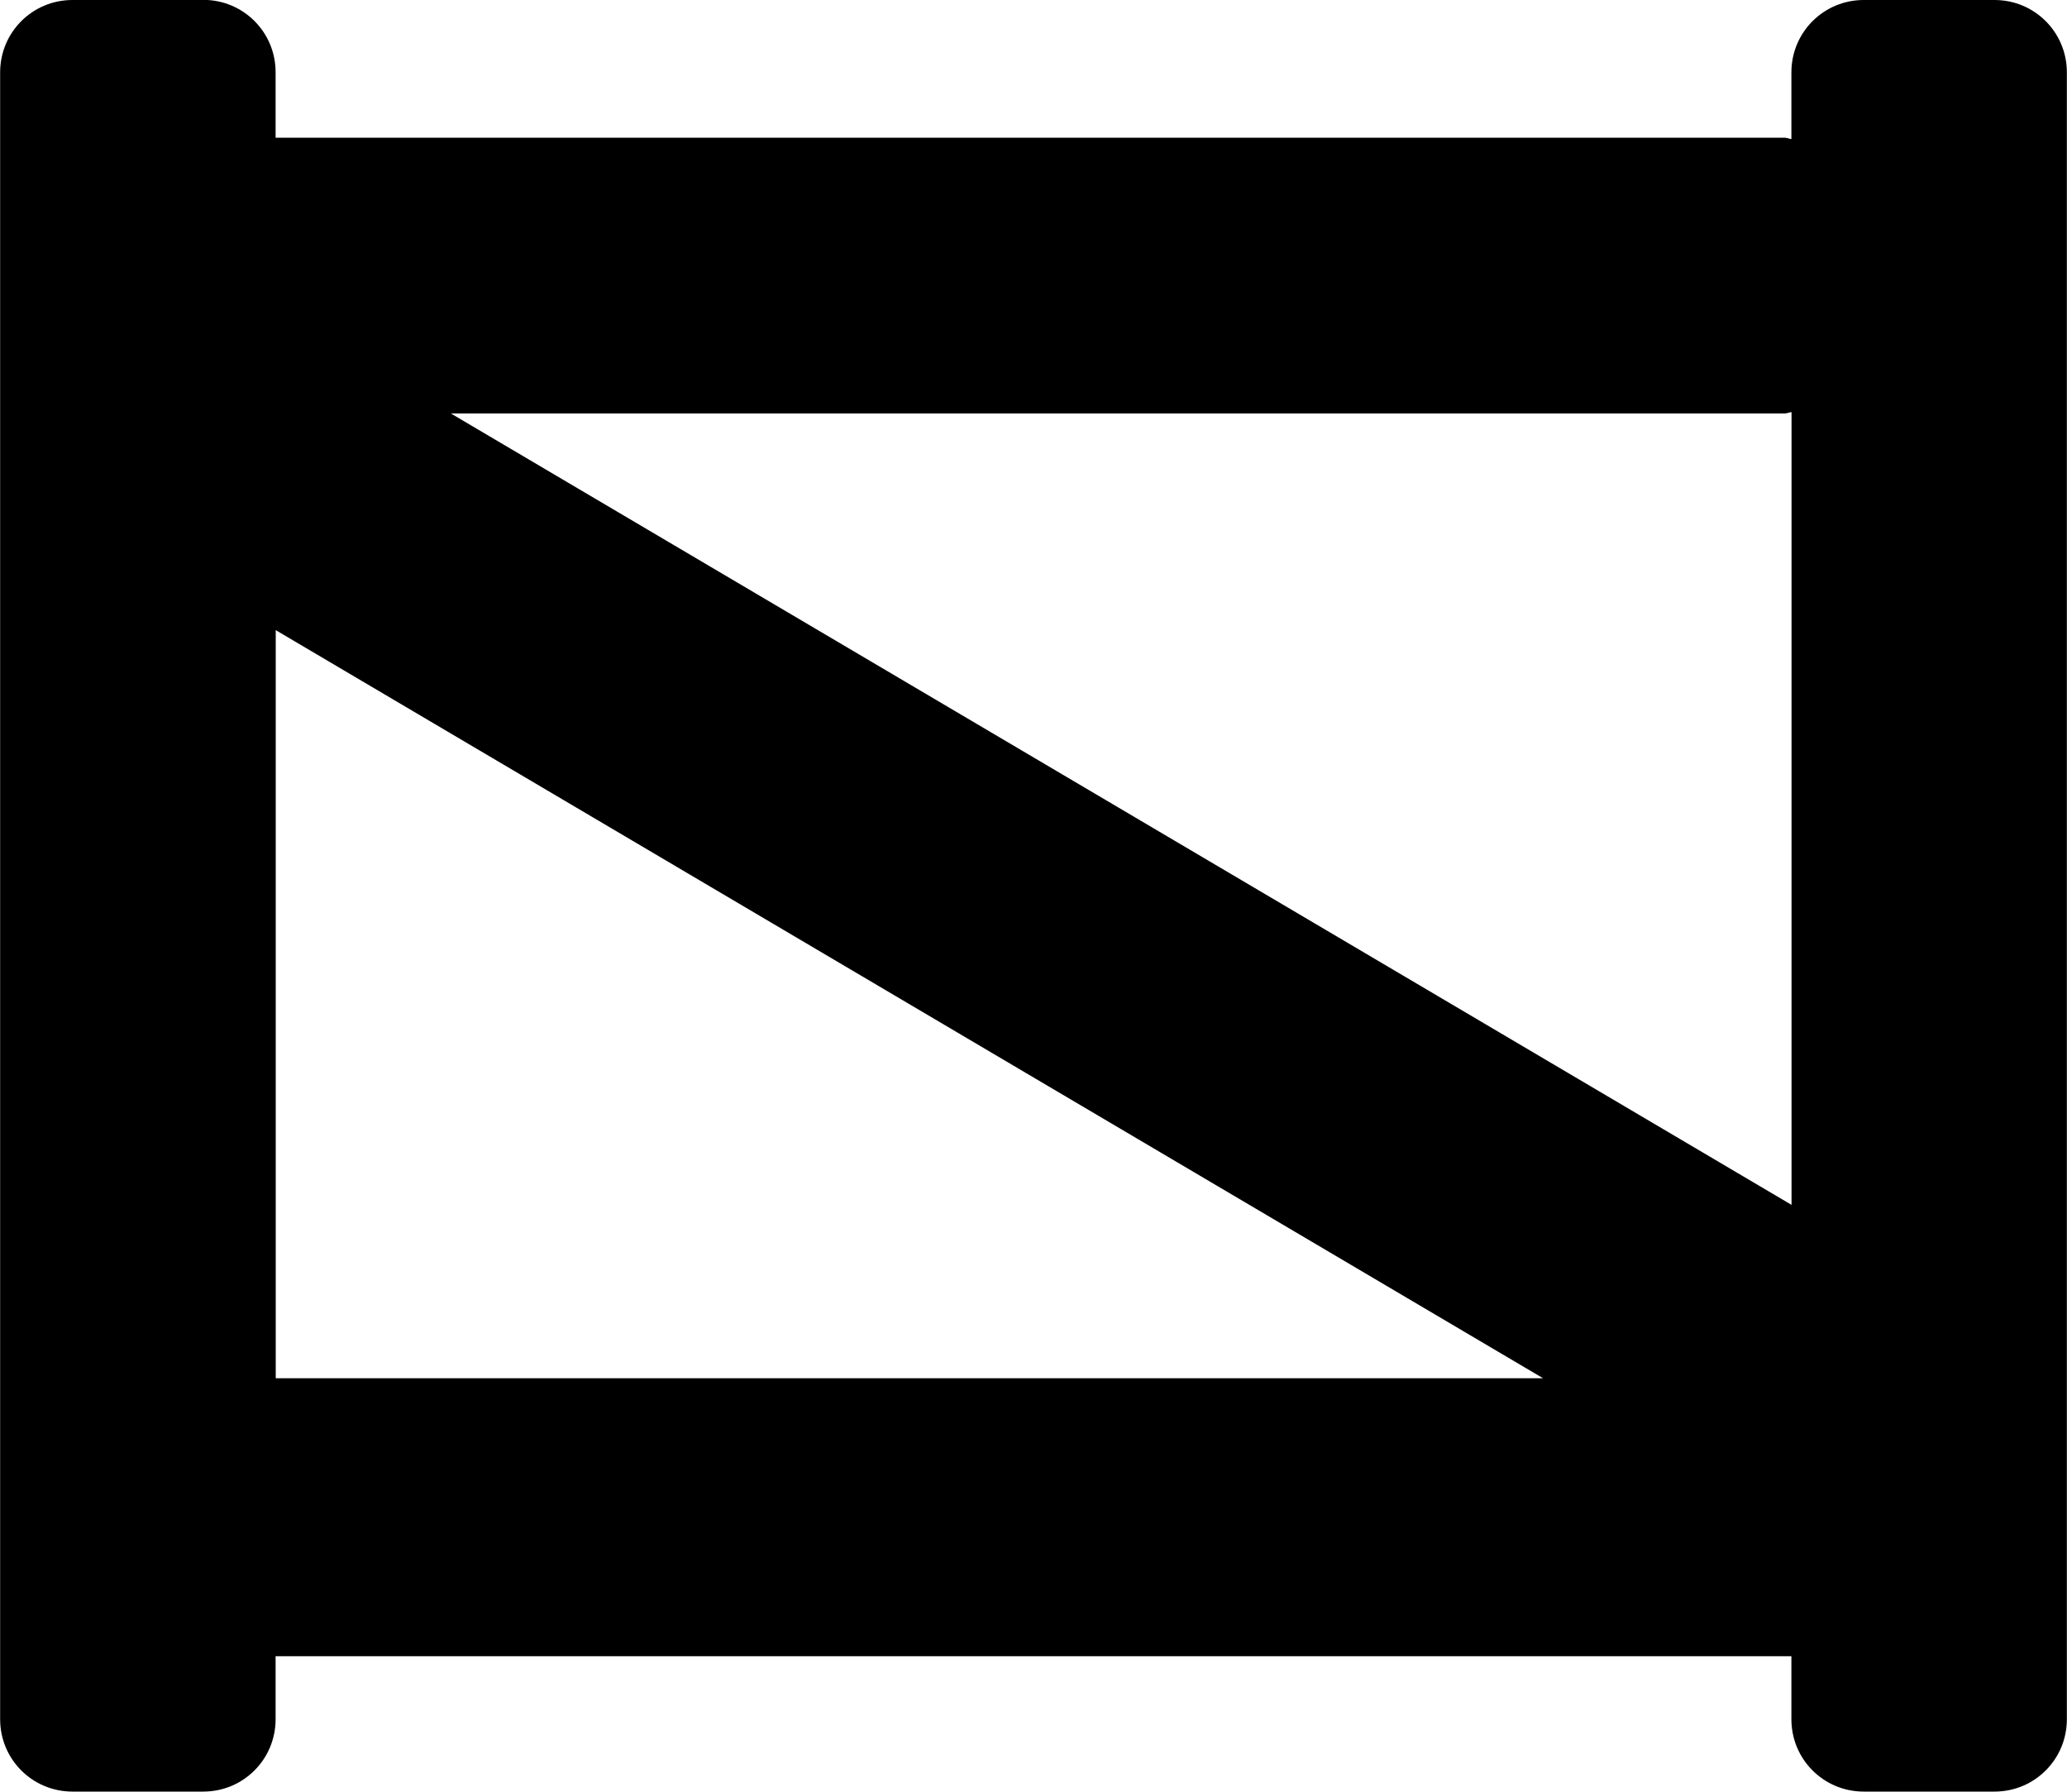 <?xml version="1.0" encoding="UTF-8"?>
<svg width="30" height="26" version="1.1" viewBox="0 0 15 13" xmlns="http://www.w3.org/2000/svg" xmlns:cc="http://creativecommons.org/ns#" xmlns:dc="http://purl.org/dc/elements/1.1/" xmlns:rdf="http://www.w3.org/1999/02/22-rdf-syntax-ns#">
 <g transform="translate(-31 -729.36)">
  <path d="m31.526 729.36c-0.291 0-0.525 0.234-0.525 0.525v11.949c0 0.291 0.234 0.525 0.525 0.525h0.949c0.291 0 0.525-0.234 0.525-0.525v-0.457h11v0.457c0 0.291 0.234 0.525 0.525 0.525h0.949c0.291 0 0.525-0.234 0.525-0.525v-11.949c0-0.291-0.234-0.525-0.525-0.525h-0.949c-0.291 0-0.525 0.234-0.525 0.525v0.484c-0.017-2e-3 -0.033-0.01-0.051-0.01h-10.949v-0.475c0-0.291-0.234-0.525-0.525-0.525zm12.475 2.99v5.752l-9.729-5.742h9.678c0.018 0 0.033-8e-3 0.051-0.01zm-11 1.582 9.197 5.428h-9.197z"/>
 </g>
</svg>

